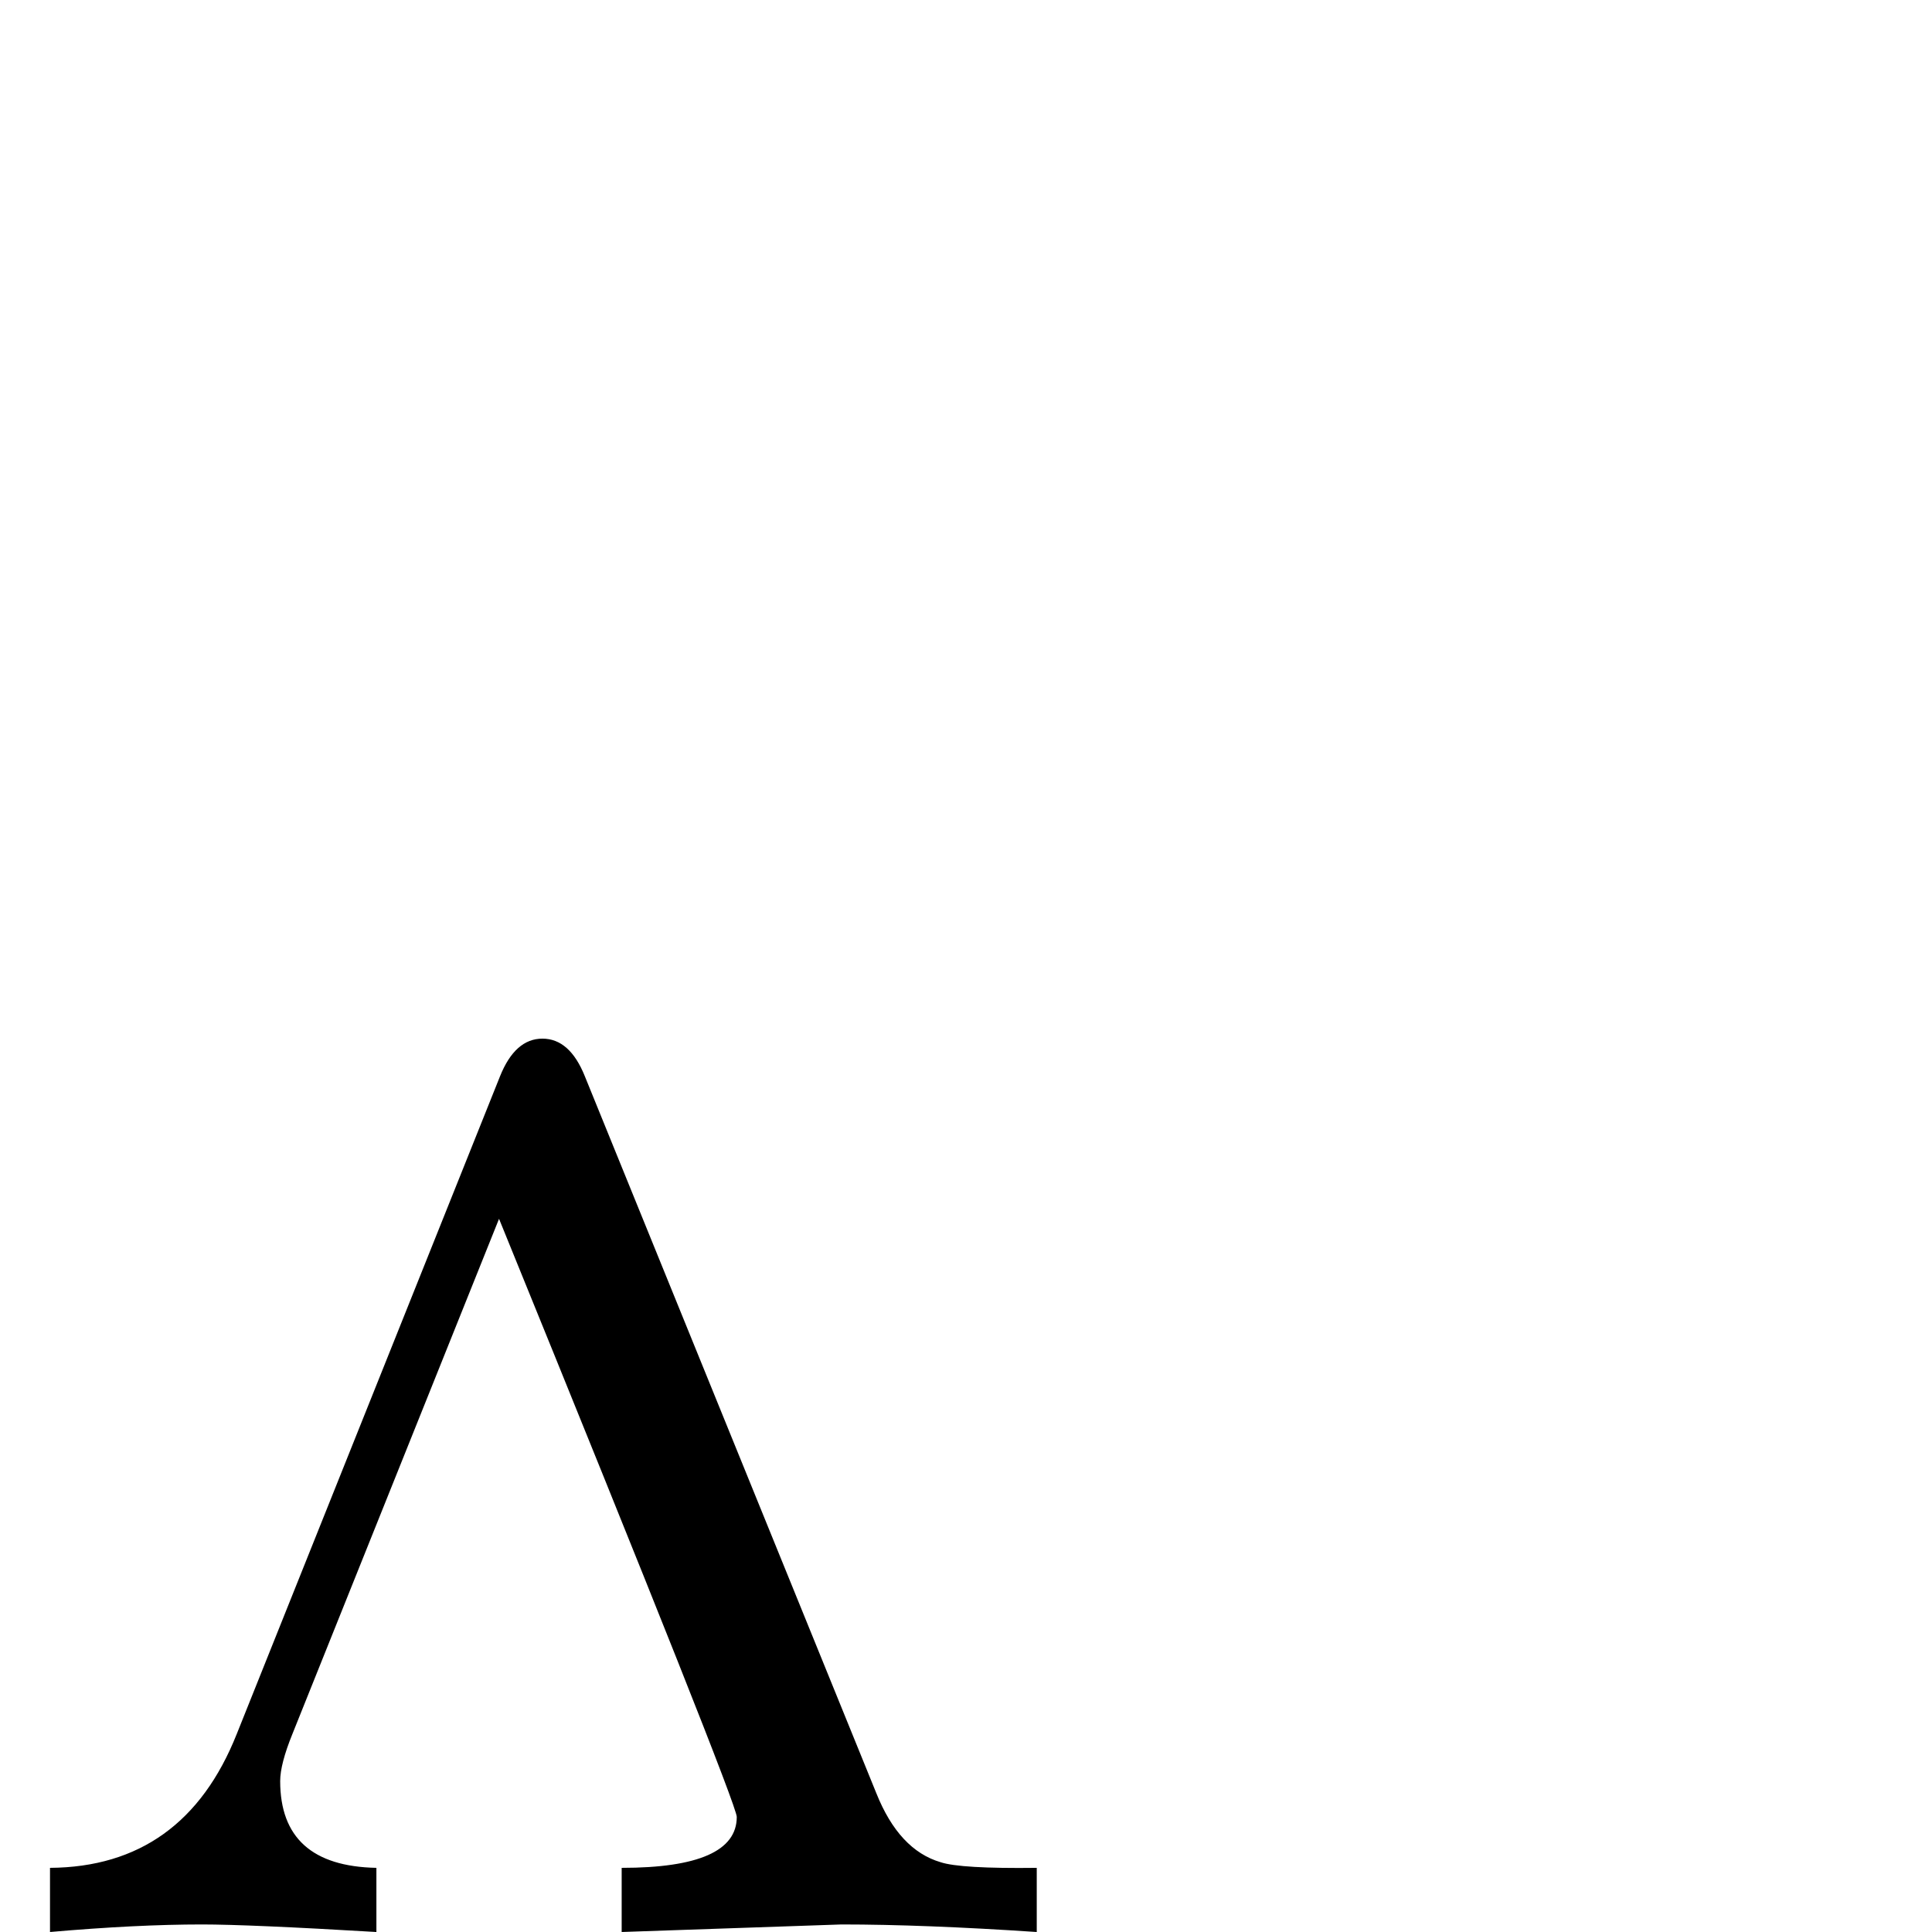 <?xml version="1.0" standalone="no"?>
<!DOCTYPE svg PUBLIC "-//W3C//DTD SVG 1.1//EN" "http://www.w3.org/Graphics/SVG/1.1/DTD/svg11.dtd" >
<svg viewBox="0 -442 2048 2048">
  <g transform="matrix(1 0 0 -1 0 1606)">
   <path fill="currentColor"
d="M1099 0q-120 8 -207 8q-1 0 -233 -8v68q122 0 122 54q0 15 -252 634l-219 -546q-13 -32 -13 -50q0 -90 102 -92v-68q-135 8 -185 8q-69 0 -161 -8v68q142 1 198 142l279 697q16 40 45 40t45 -40l309 -760q24 -60 68 -73q21 -7 102 -6v-68z" />
  </g>

</svg>
